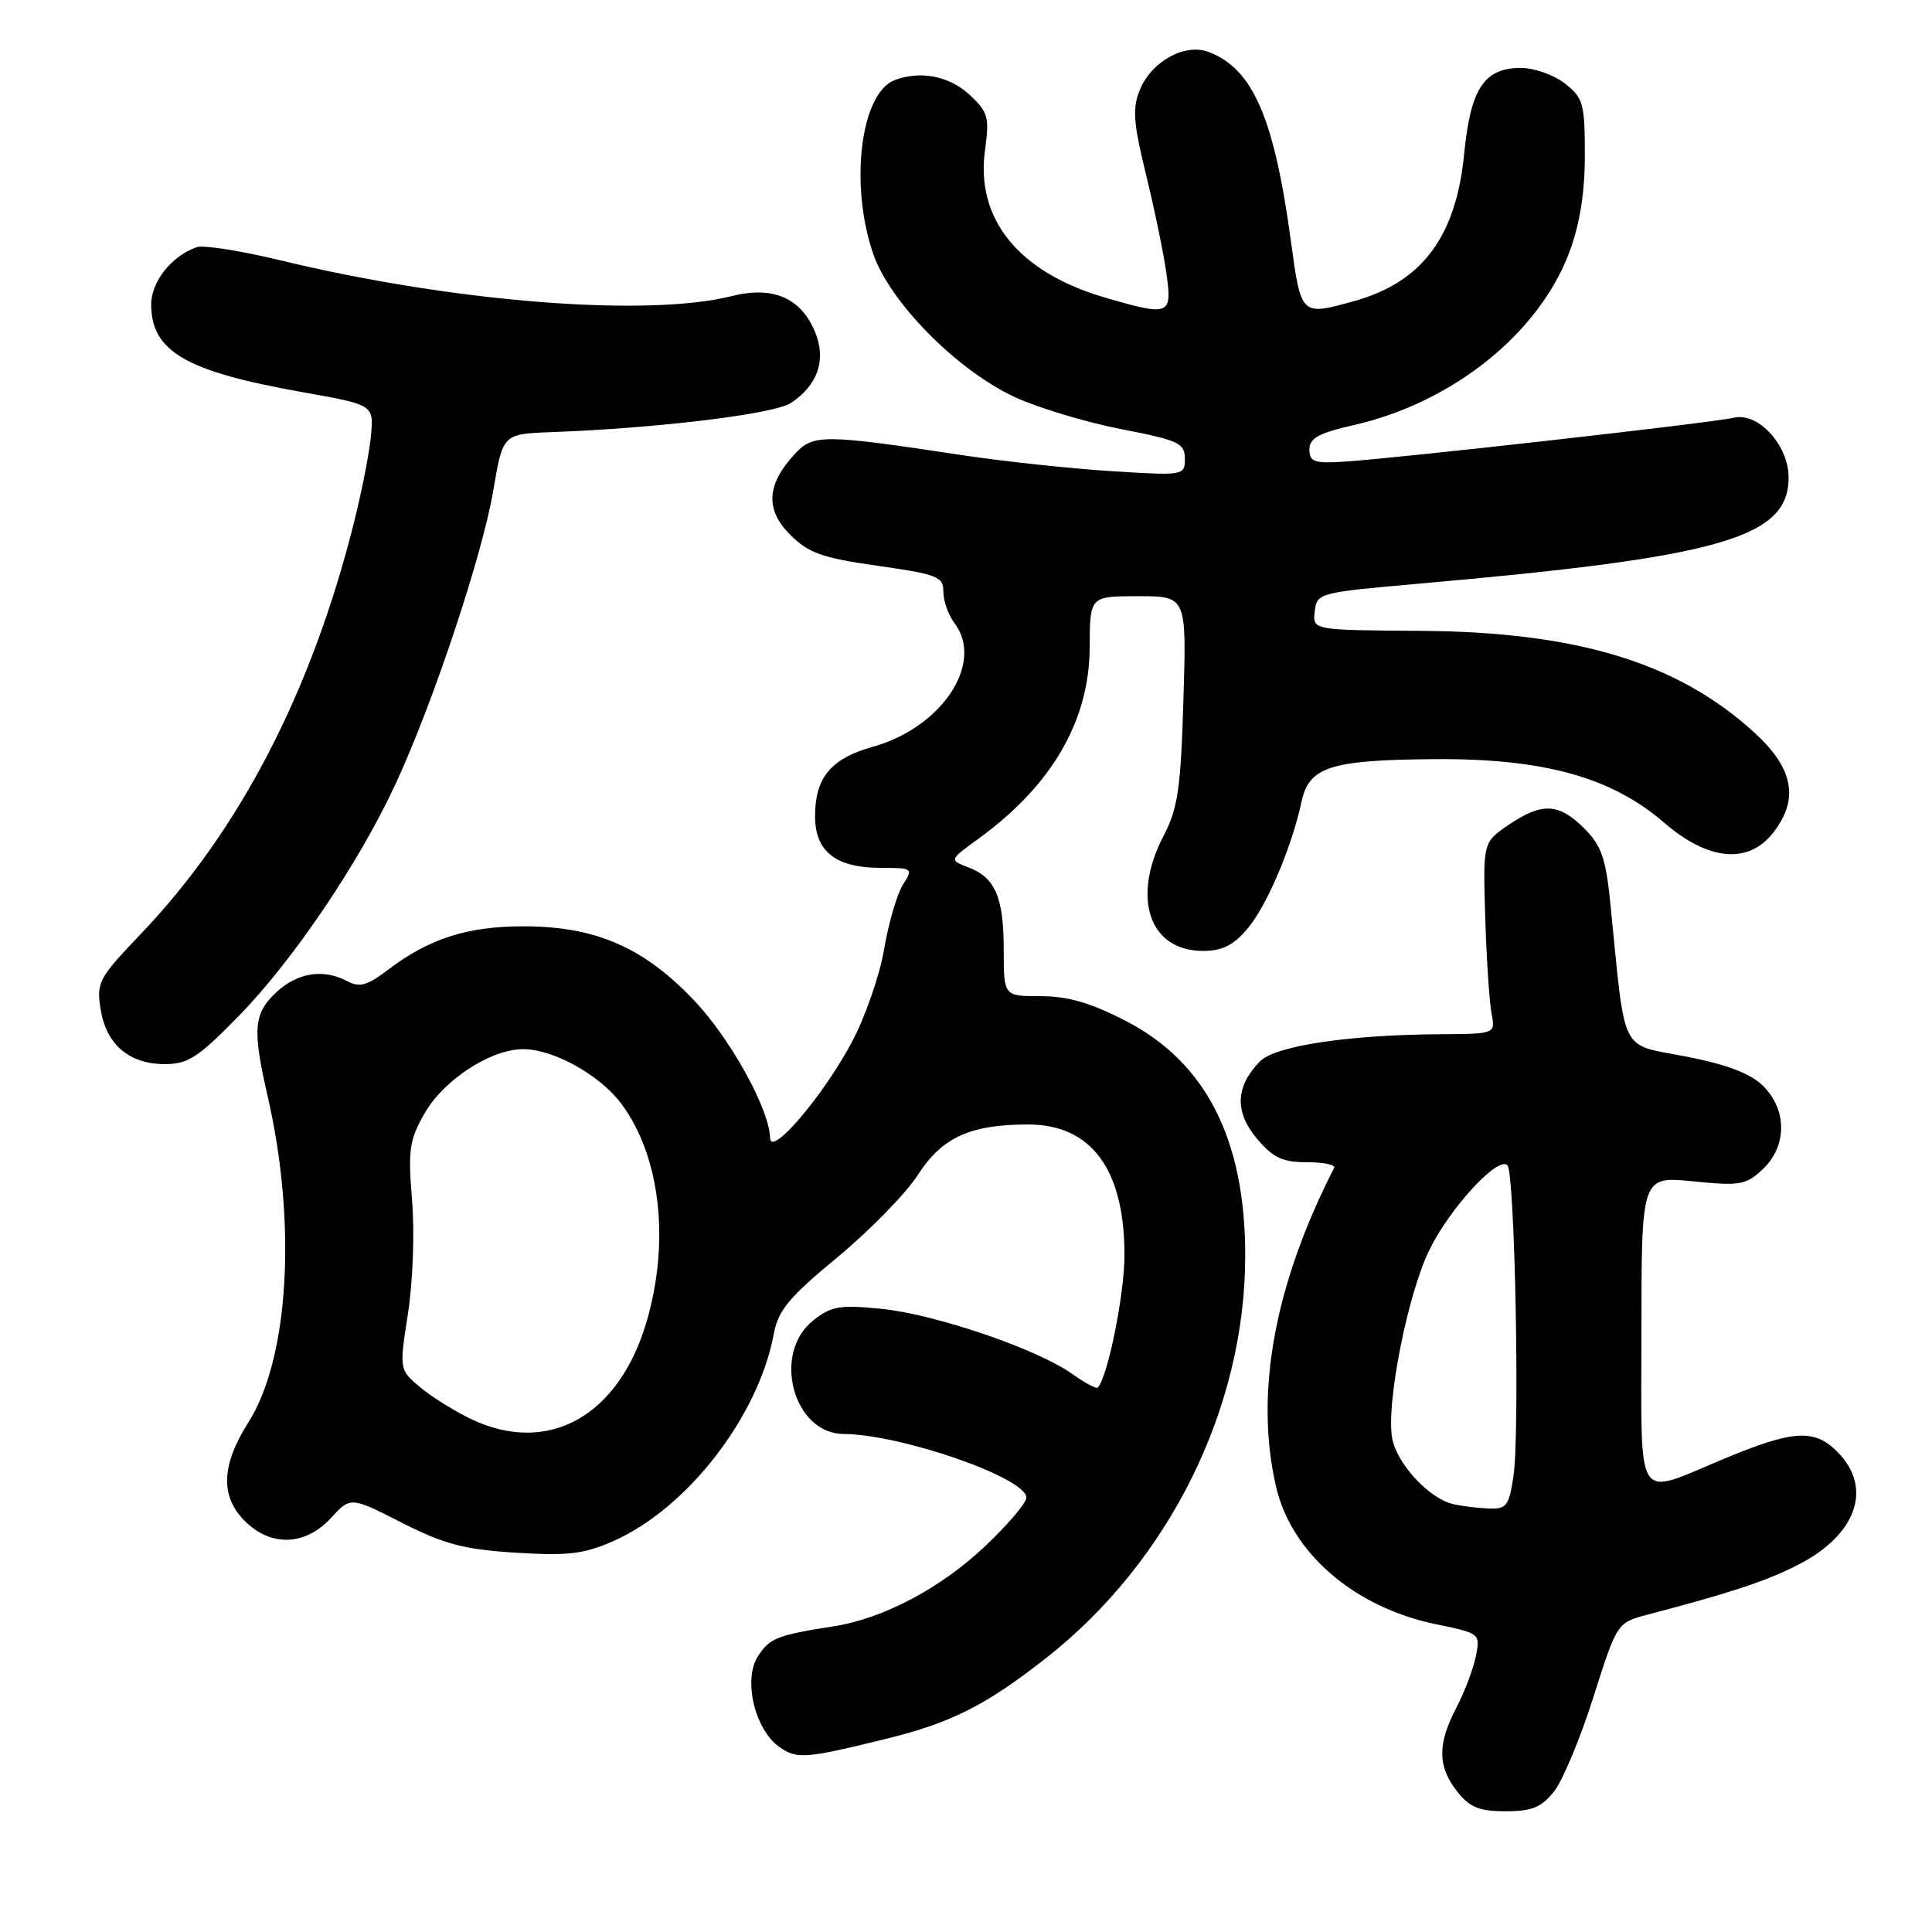 <?xml version="1.0" encoding="UTF-8" standalone="no"?>
<!DOCTYPE svg PUBLIC "-//W3C//DTD SVG 1.1//EN" "http://www.w3.org/Graphics/SVG/1.1/DTD/svg11.dtd" >
<svg xmlns="http://www.w3.org/2000/svg" xmlns:xlink="http://www.w3.org/1999/xlink" version="1.1" viewBox="0 0 256 256">
 <g >
 <path fill="currentColor"
d=" M 205.94 237.35 C 207.08 235.89 209.43 230.27 211.14 224.85 C 214.27 215.01 214.27 215.01 218.38 213.93 C 229.24 211.08 233.87 209.56 238.09 207.43 C 246.01 203.45 248.25 197.16 243.44 192.35 C 240.40 189.31 237.60 189.48 228.50 193.27 C 216.47 198.27 217.50 199.85 217.50 176.38 C 217.50 155.85 217.50 155.85 224.32 156.53 C 230.55 157.16 231.35 157.02 233.57 154.93 C 236.82 151.88 236.82 147.01 233.58 143.85 C 231.90 142.22 228.76 141.03 223.33 139.98 C 214.54 138.27 215.42 140.03 213.41 120.01 C 212.79 113.71 212.22 112.07 209.91 109.76 C 206.55 106.40 204.33 106.30 199.90 109.30 C 196.50 111.61 196.50 111.61 196.80 121.55 C 196.97 127.02 197.35 132.74 197.63 134.25 C 198.16 137.00 198.16 137.00 190.83 137.04 C 178.64 137.12 168.98 138.57 166.94 140.65 C 163.71 143.95 163.57 147.33 166.52 150.84 C 168.69 153.42 169.92 154.00 173.17 154.00 C 175.37 154.00 176.99 154.34 176.78 154.75 C 168.86 170.23 166.23 184.63 169.08 196.98 C 171.11 205.80 179.47 212.99 190.28 215.22 C 196.11 216.42 196.16 216.46 195.56 219.45 C 195.23 221.11 194.07 224.18 192.98 226.27 C 190.45 231.11 190.48 234.07 193.07 237.37 C 194.74 239.49 195.99 240.00 199.50 240.00 C 203.02 240.00 204.25 239.49 205.94 237.35 Z  M 117.39 230.41 C 126.02 228.30 130.65 225.96 138.65 219.67 C 154.97 206.83 165.00 186.54 165.00 166.37 C 165.00 150.98 159.80 140.76 149.16 135.27 C 144.53 132.88 141.50 132.00 137.91 132.00 C 133.00 132.00 133.00 132.00 133.00 125.93 C 133.00 118.90 131.89 116.29 128.32 114.93 C 125.76 113.96 125.76 113.96 129.63 111.15 C 139.38 104.08 144.35 95.52 144.39 85.75 C 144.41 79.00 144.41 79.00 150.82 79.00 C 157.23 79.00 157.23 79.00 156.81 92.75 C 156.46 104.46 156.07 107.13 154.20 110.71 C 149.89 118.97 152.28 126.00 159.41 126.00 C 161.97 126.00 163.45 125.25 165.33 123.02 C 167.88 119.99 171.17 112.24 172.47 106.19 C 173.46 101.61 176.30 100.70 190.00 100.59 C 204.51 100.48 213.53 102.97 220.52 109.02 C 226.34 114.05 231.64 114.55 234.93 110.37 C 238.40 105.95 237.68 101.88 232.59 97.19 C 222.43 87.83 209.06 83.73 188.21 83.59 C 173.92 83.50 173.92 83.50 174.21 81.01 C 174.49 78.57 174.73 78.51 188.00 77.34 C 228.06 73.82 237.00 71.26 237.00 63.28 C 237.00 58.96 232.93 54.55 229.69 55.36 C 227.19 55.99 184.86 60.76 178.00 61.18 C 174.15 61.42 173.50 61.19 173.50 59.56 C 173.50 58.06 174.74 57.38 179.37 56.33 C 192.50 53.34 203.91 44.19 207.95 33.41 C 209.34 29.70 210.00 25.54 210.00 20.54 C 210.00 13.74 209.79 12.98 207.37 11.07 C 205.92 9.93 203.29 9.00 201.52 9.00 C 196.66 9.00 194.86 11.73 194.01 20.37 C 192.94 31.38 188.43 37.40 179.42 39.90 C 172.35 41.86 172.41 41.92 171.03 31.79 C 168.81 15.57 166.01 9.14 160.19 6.90 C 157.04 5.68 152.62 8.09 151.05 11.87 C 150.03 14.35 150.16 16.19 151.86 23.16 C 152.98 27.75 154.20 33.64 154.56 36.25 C 155.34 41.79 154.99 41.92 146.49 39.45 C 135.01 36.12 129.25 29.06 130.52 19.89 C 131.12 15.50 130.93 14.84 128.44 12.53 C 125.78 10.07 121.93 9.32 118.54 10.62 C 114.05 12.35 112.55 24.37 115.68 33.57 C 117.87 40.04 126.88 49.14 134.56 52.66 C 137.68 54.08 143.99 55.98 148.61 56.87 C 156.18 58.34 156.99 58.72 157.00 60.77 C 157.00 63.02 156.90 63.03 147.25 62.43 C 141.89 62.09 133.00 61.14 127.50 60.31 C 109.05 57.52 107.77 57.52 105.32 60.15 C 101.57 64.20 101.37 67.53 104.69 70.84 C 107.14 73.29 108.90 73.92 116.29 74.97 C 124.23 76.10 125.00 76.40 125.00 78.41 C 125.00 79.63 125.66 81.49 126.47 82.56 C 130.47 87.85 124.83 96.39 115.64 98.96 C 110.09 100.51 108.00 103.04 108.00 108.17 C 108.00 112.84 110.76 115.00 116.75 115.00 C 120.96 115.00 121.02 115.05 119.63 117.25 C 118.85 118.49 117.74 122.32 117.15 125.77 C 116.57 129.23 114.64 134.77 112.87 138.10 C 109.04 145.27 102.10 153.40 102.04 150.78 C 101.95 146.98 96.82 137.69 92.01 132.60 C 85.35 125.57 79.00 122.78 69.55 122.74 C 61.94 122.72 56.87 124.34 51.32 128.57 C 48.70 130.57 47.63 130.87 46.08 130.04 C 42.89 128.33 39.46 128.85 36.65 131.45 C 33.60 134.27 33.42 136.37 35.45 145.19 C 39.35 162.08 38.30 179.98 32.92 188.46 C 29.31 194.16 29.16 198.26 32.45 201.55 C 35.89 204.99 40.47 204.83 43.84 201.15 C 46.45 198.31 46.45 198.31 53.25 201.77 C 58.89 204.63 61.49 205.31 68.34 205.74 C 75.28 206.17 77.38 205.92 81.28 204.20 C 91.07 199.87 100.51 187.67 102.53 176.75 C 103.11 173.63 104.54 171.90 110.98 166.58 C 115.25 163.04 120.04 158.14 121.62 155.68 C 124.82 150.71 128.55 149.00 136.23 149.00 C 144.61 149.00 149.00 154.95 149.00 166.29 C 149.00 171.51 146.79 182.44 145.46 183.86 C 145.27 184.06 143.74 183.24 142.05 182.04 C 137.44 178.75 123.95 174.15 116.82 173.43 C 111.27 172.87 110.16 173.06 107.75 174.97 C 102.25 179.32 105.11 189.98 111.79 190.01 C 119.43 190.06 136.00 195.83 136.00 198.44 C 136.00 199.14 133.53 202.05 130.50 204.91 C 124.65 210.44 117.05 214.46 110.50 215.49 C 102.96 216.67 102.02 217.04 100.45 219.43 C 98.43 222.51 100.00 229.18 103.28 231.49 C 105.61 233.12 106.69 233.04 117.39 230.41 Z  M 31.68 134.58 C 38.89 127.19 47.66 114.19 52.48 103.74 C 57.46 92.95 63.93 73.50 65.36 65.00 C 66.63 57.50 66.63 57.50 73.06 57.26 C 87.18 56.74 102.55 54.87 104.79 53.40 C 108.36 51.06 109.52 47.67 108.00 44.00 C 106.12 39.45 102.43 37.86 96.93 39.24 C 85.64 42.06 60.09 40.03 37.22 34.51 C 31.96 33.24 26.95 32.44 26.08 32.75 C 22.71 33.92 20.00 37.36 20.03 40.42 C 20.10 46.59 24.64 49.21 40.00 51.95 C 49.50 53.64 49.50 53.64 49.17 57.57 C 49.00 59.73 47.97 64.99 46.90 69.25 C 41.27 91.69 31.76 110.03 18.68 123.73 C 13.07 129.60 12.76 130.17 13.33 133.73 C 14.08 138.40 17.11 141.00 21.82 141.00 C 24.92 141.00 26.27 140.12 31.68 134.58 Z  M 192.50 199.29 C 189.31 198.52 185.07 193.92 184.47 190.57 C 183.65 186.02 186.51 171.52 189.40 165.62 C 192.11 160.08 198.49 153.15 199.74 154.40 C 200.73 155.39 201.40 189.85 200.54 195.60 C 199.94 199.59 199.62 199.99 197.19 199.88 C 195.71 199.82 193.60 199.55 192.50 199.29 Z  M 62.50 188.07 C 60.30 187.03 57.24 185.12 55.70 183.84 C 52.90 181.50 52.90 181.50 54.06 174.04 C 54.71 169.86 54.95 163.25 54.60 159.04 C 54.05 152.36 54.24 151.05 56.26 147.52 C 58.80 143.09 65.00 139.04 69.29 139.02 C 73.27 138.99 79.48 142.43 82.32 146.24 C 87.50 153.18 88.81 164.50 85.66 175.18 C 81.98 187.67 72.65 192.86 62.50 188.07 Z "/>
</g>
</svg>